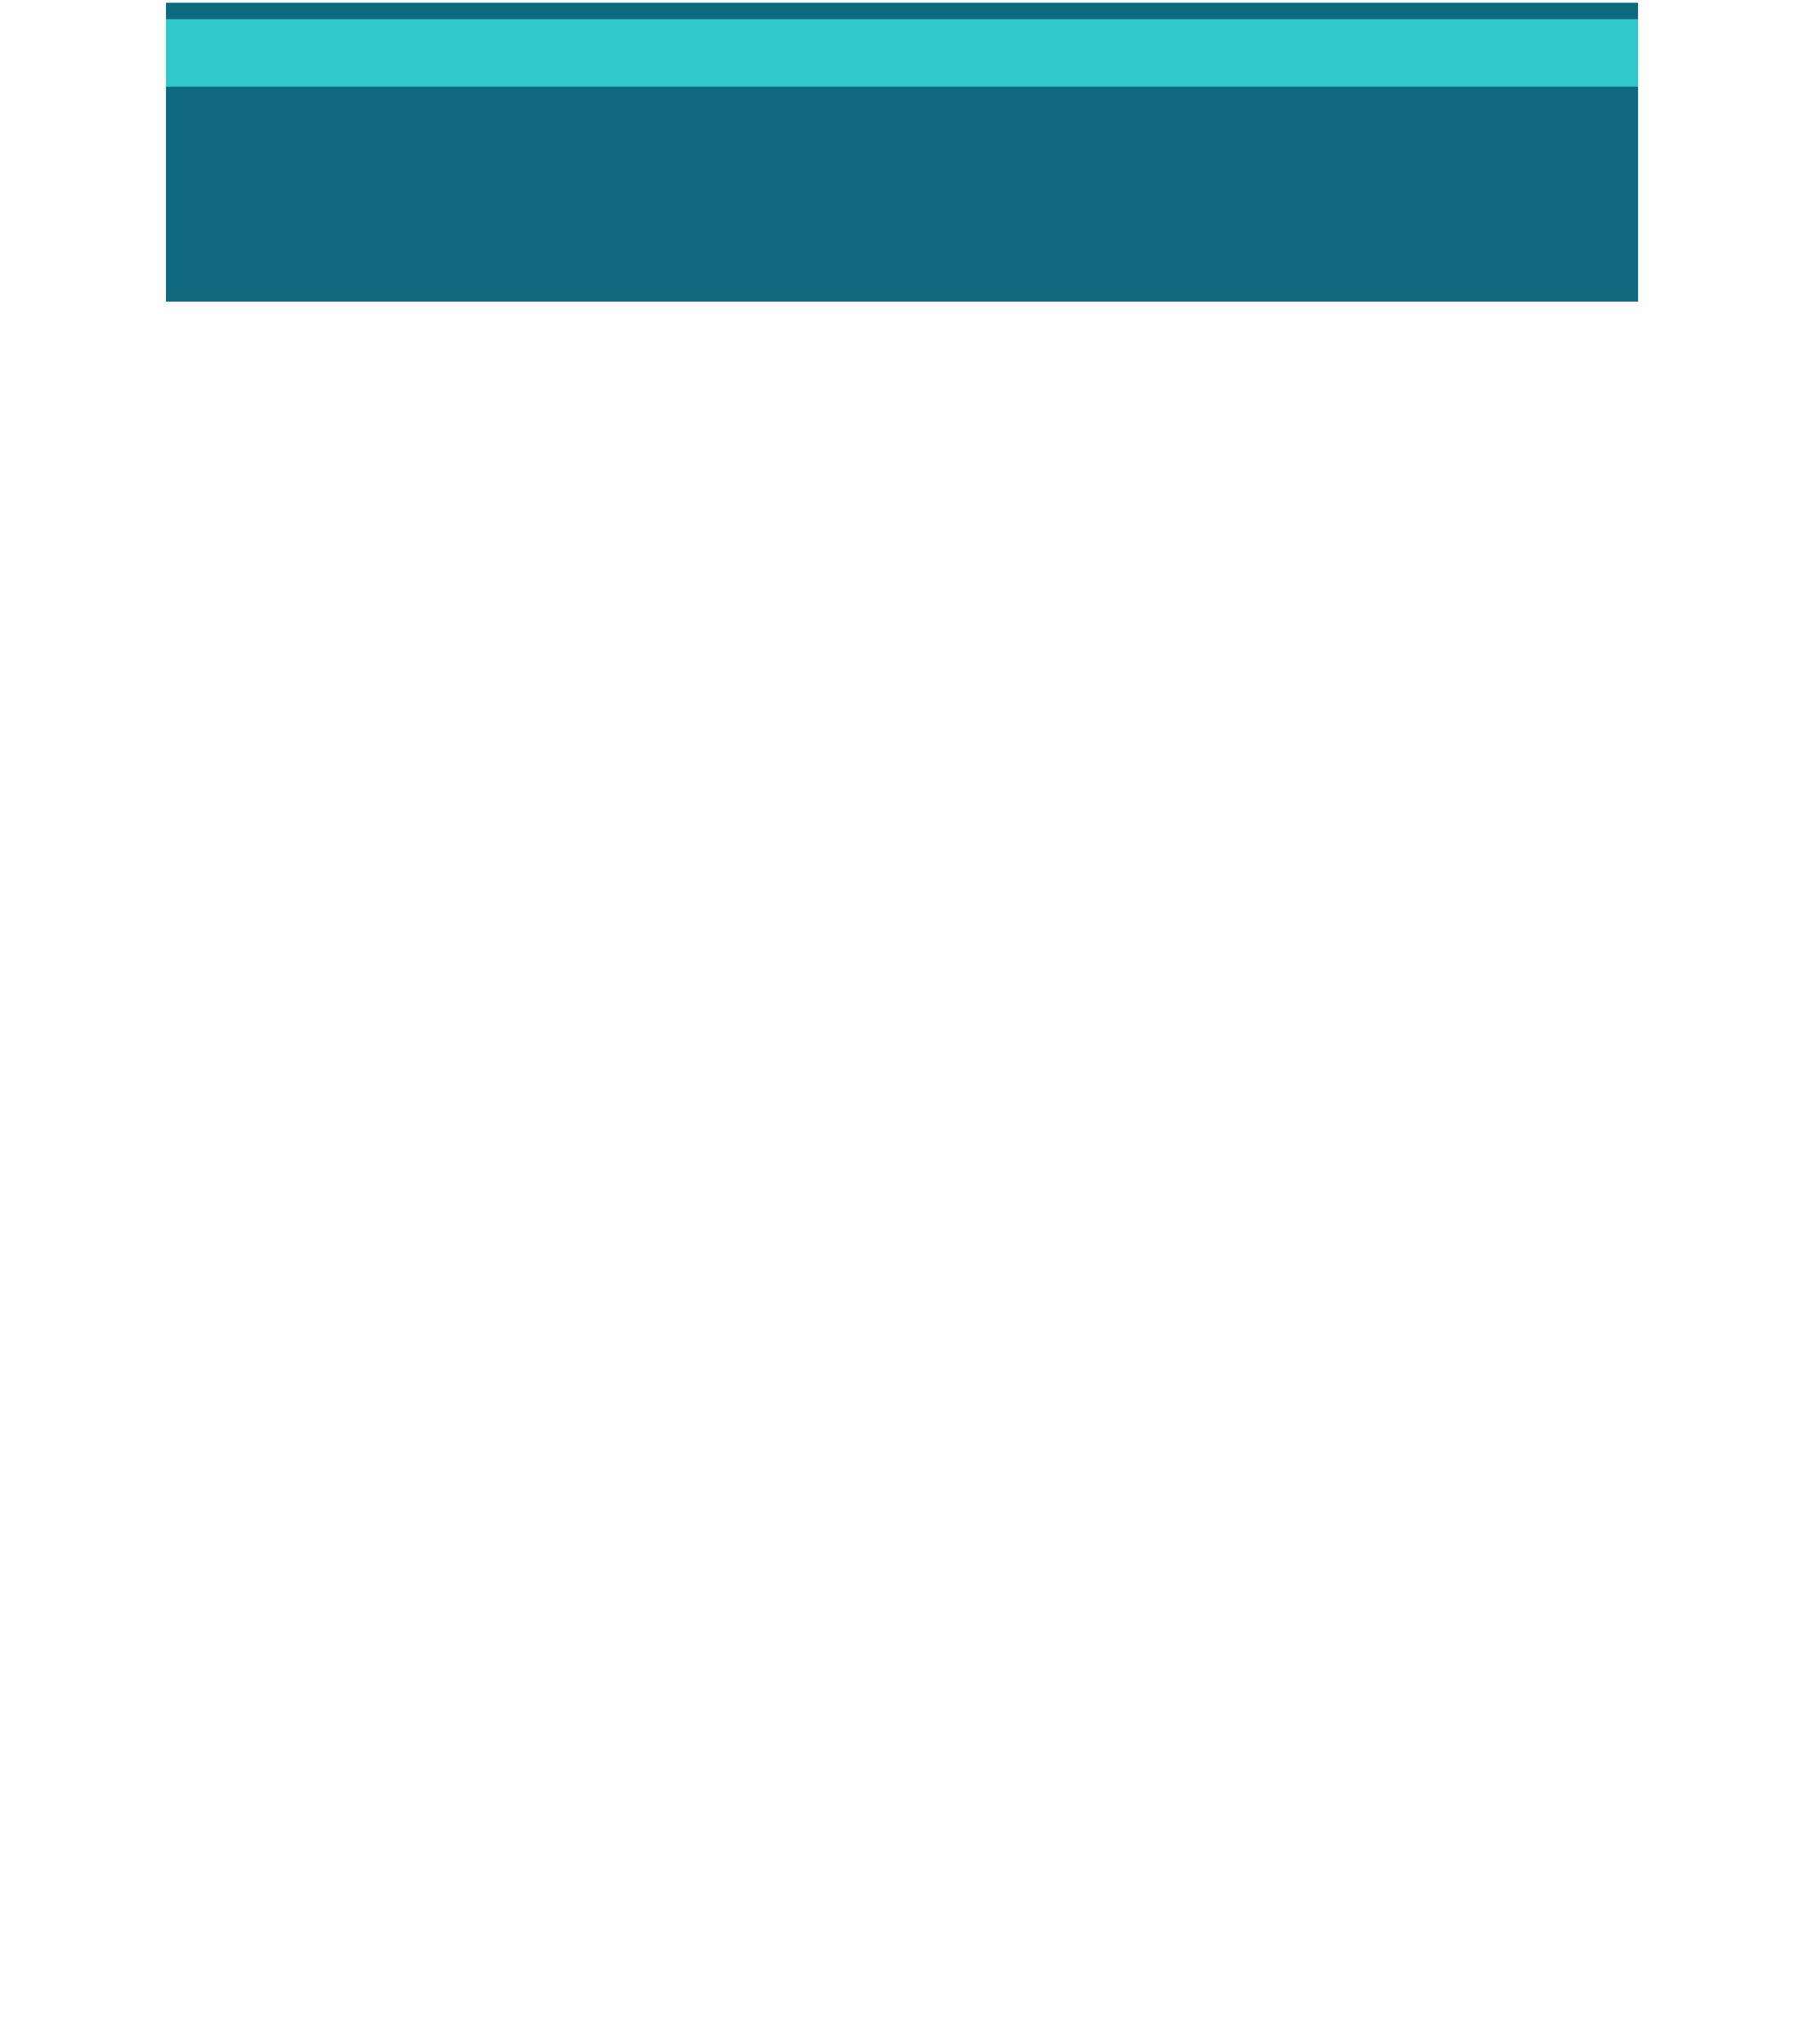 <svg data-name="Layer 1" xmlns="http://www.w3.org/2000/svg" width="330" height="374" viewBox="0 0 330 374">
  <path style="fill:#31c8c9" d="M30.36 2h269.29v53.18H30.36z"/>
  <path style="fill:none;stroke:#0f6a80;stroke-miterlimit:10;stroke-width:3px" d="M30.36 2h269.28"/>
  <path style="fill:#0f6a80" d="M30.36 15.85h269.29v39.33H30.36z"/>
</svg>

